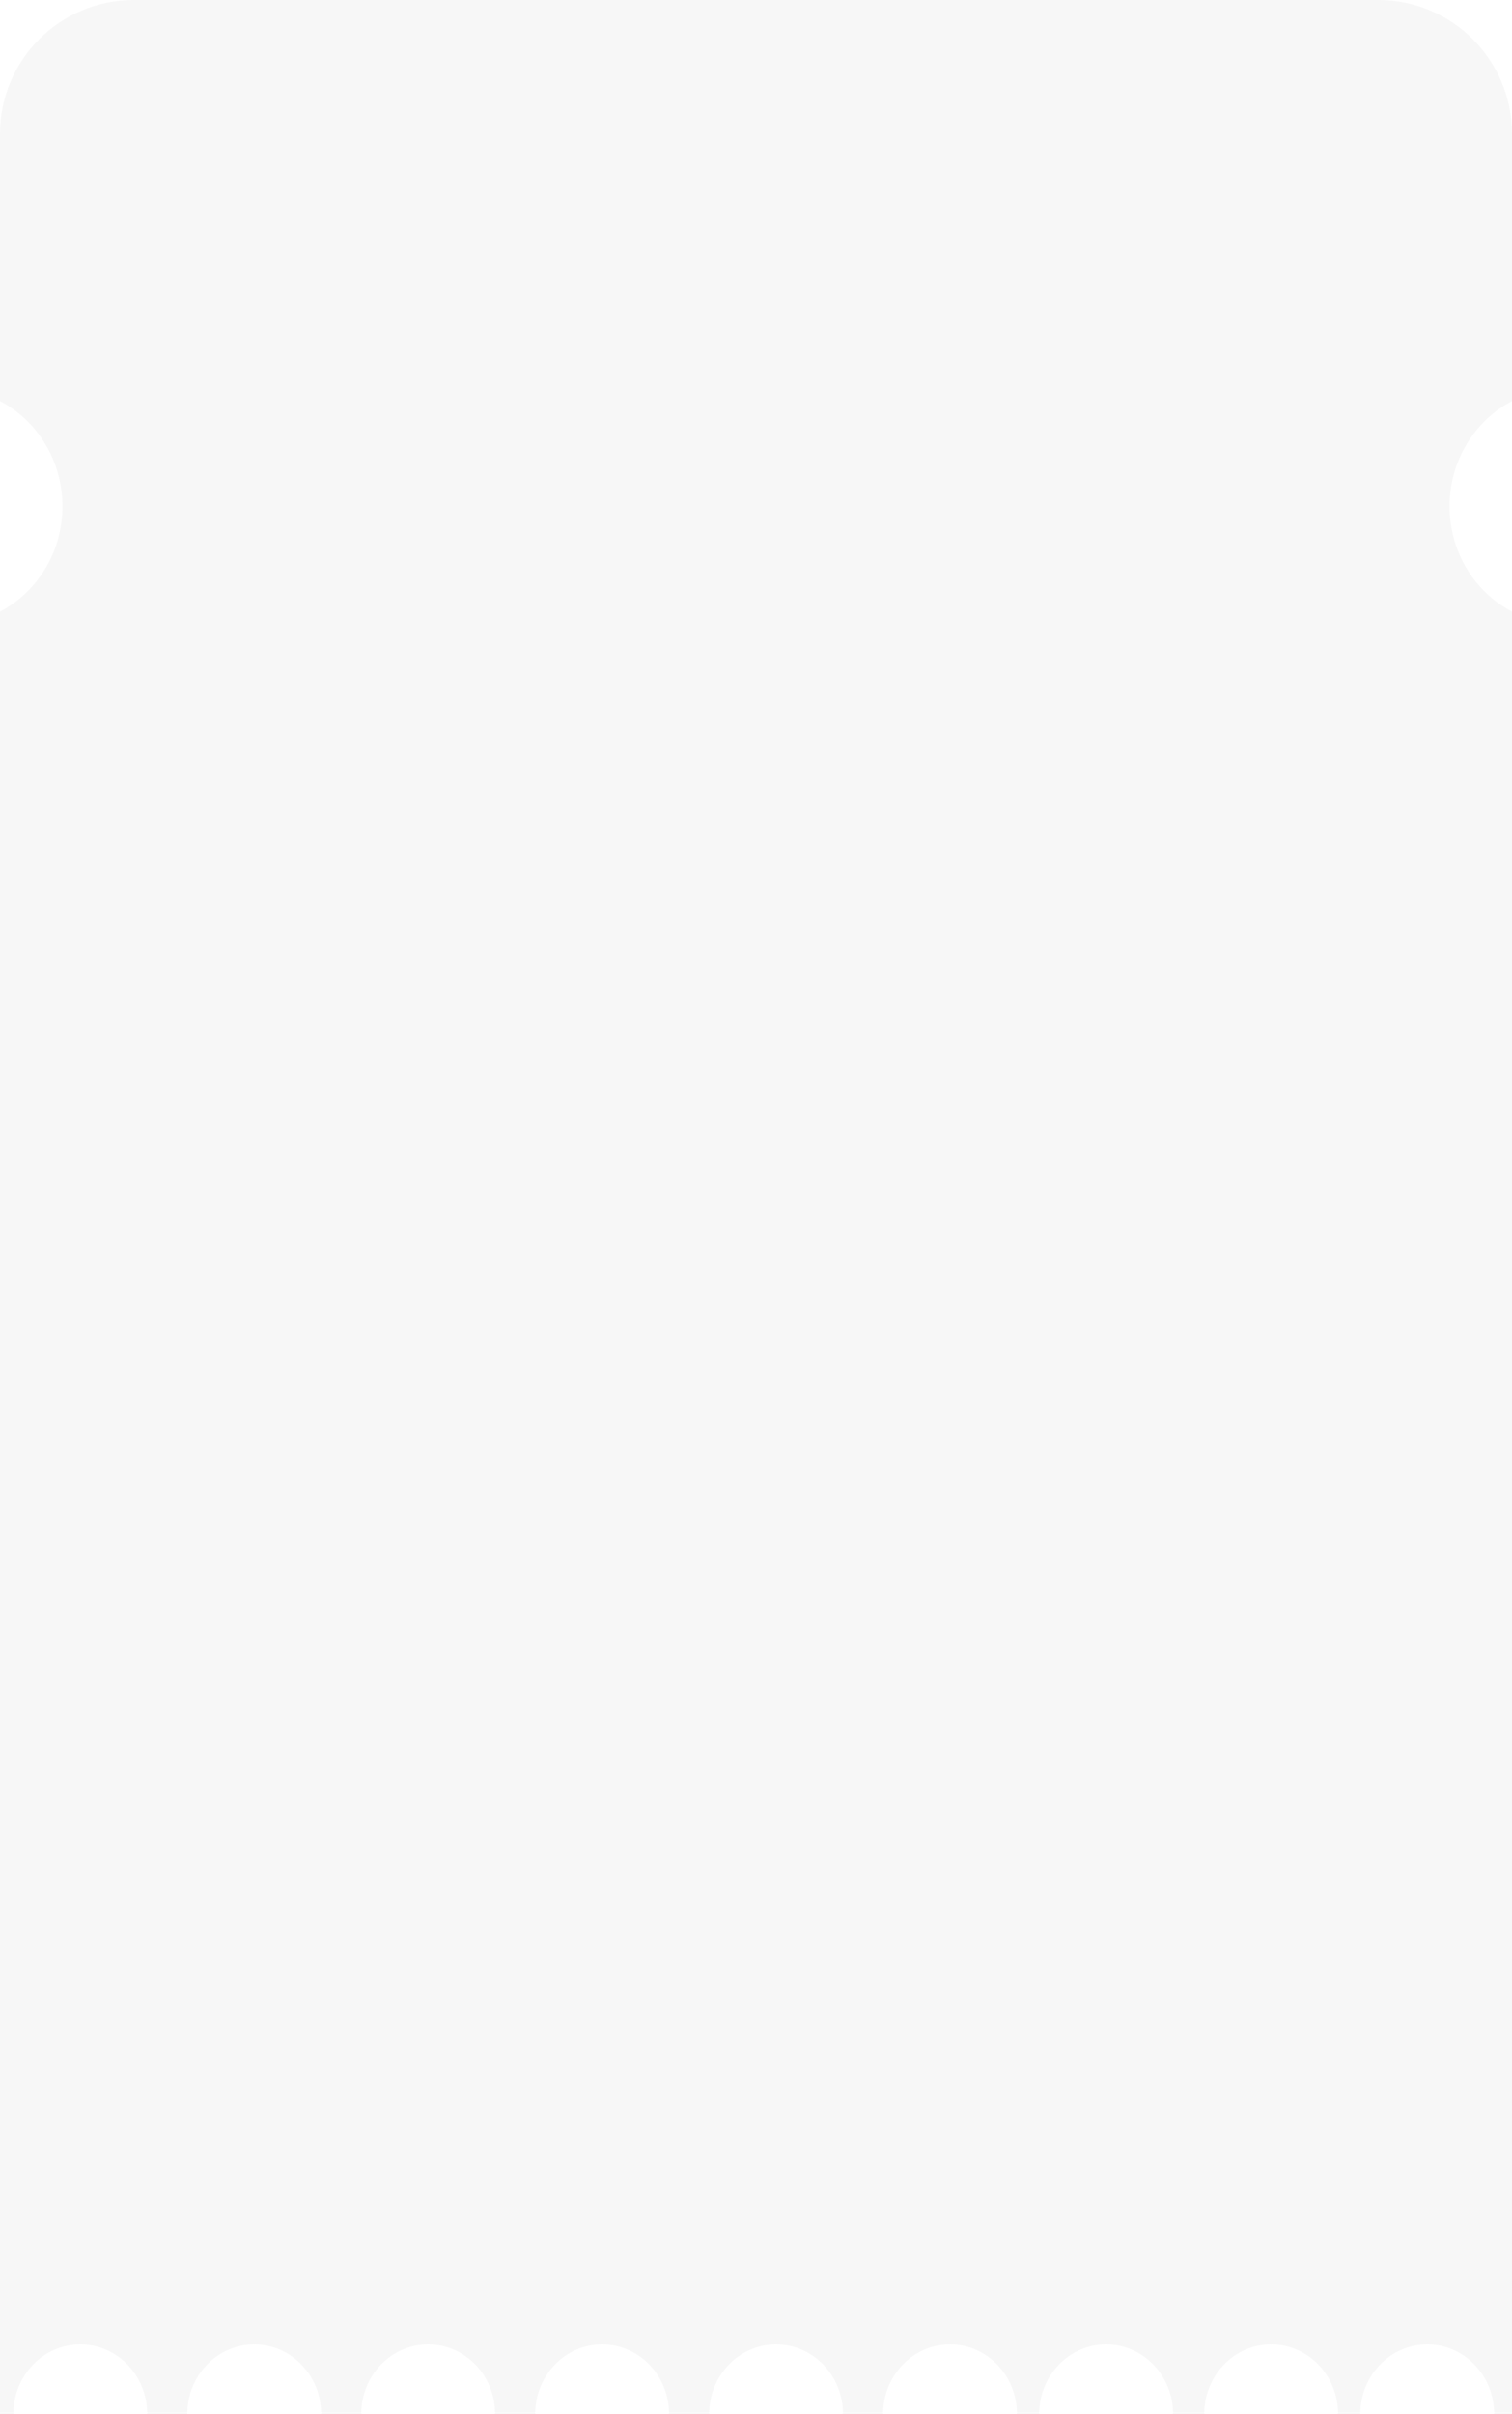 <svg width="339" height="541" viewBox="0 0 339 541" fill="none" xmlns="http://www.w3.org/2000/svg">
<path fill-rule="evenodd" clip-rule="evenodd" d="M30 0C13.431 0 0 13.431 0 30V89.891C8.306 94.248 14 103.178 14 113.486C14 123.793 8.306 132.723 0 137.08V541H3C3 532.414 9.716 525.454 18 525.454C26.284 525.454 33 532.414 33 541H42C42 532.414 48.716 525.454 57 525.454C65.284 525.454 72 532.414 72 541H81C81 532.414 87.716 525.454 96 525.454C104.284 525.454 111 532.414 111 541H120C120 532.414 126.716 525.454 135 525.454C143.284 525.454 150 532.414 150 541H159C159 532.414 165.716 525.454 174 525.454C182.284 525.454 189 532.414 189 541H198C198 532.414 204.716 525.454 213 525.454C221.284 525.454 228 532.414 228 541H233C233 532.414 239.716 525.454 248 525.454C256.284 525.454 263 532.414 263 541H270C270 532.414 276.716 525.454 285 525.454C293.284 525.454 300 532.414 300 541H305C305 532.414 311.716 525.454 320 525.454C328.284 525.454 335 532.414 335 541H339V137.08C330.694 132.723 325 123.793 325 113.486C325 103.178 330.694 94.248 339 89.891V30C339 13.431 325.569 0 309 0H30Z" fill="#D9D9D9" fill-opacity="0.2"/>
</svg>
